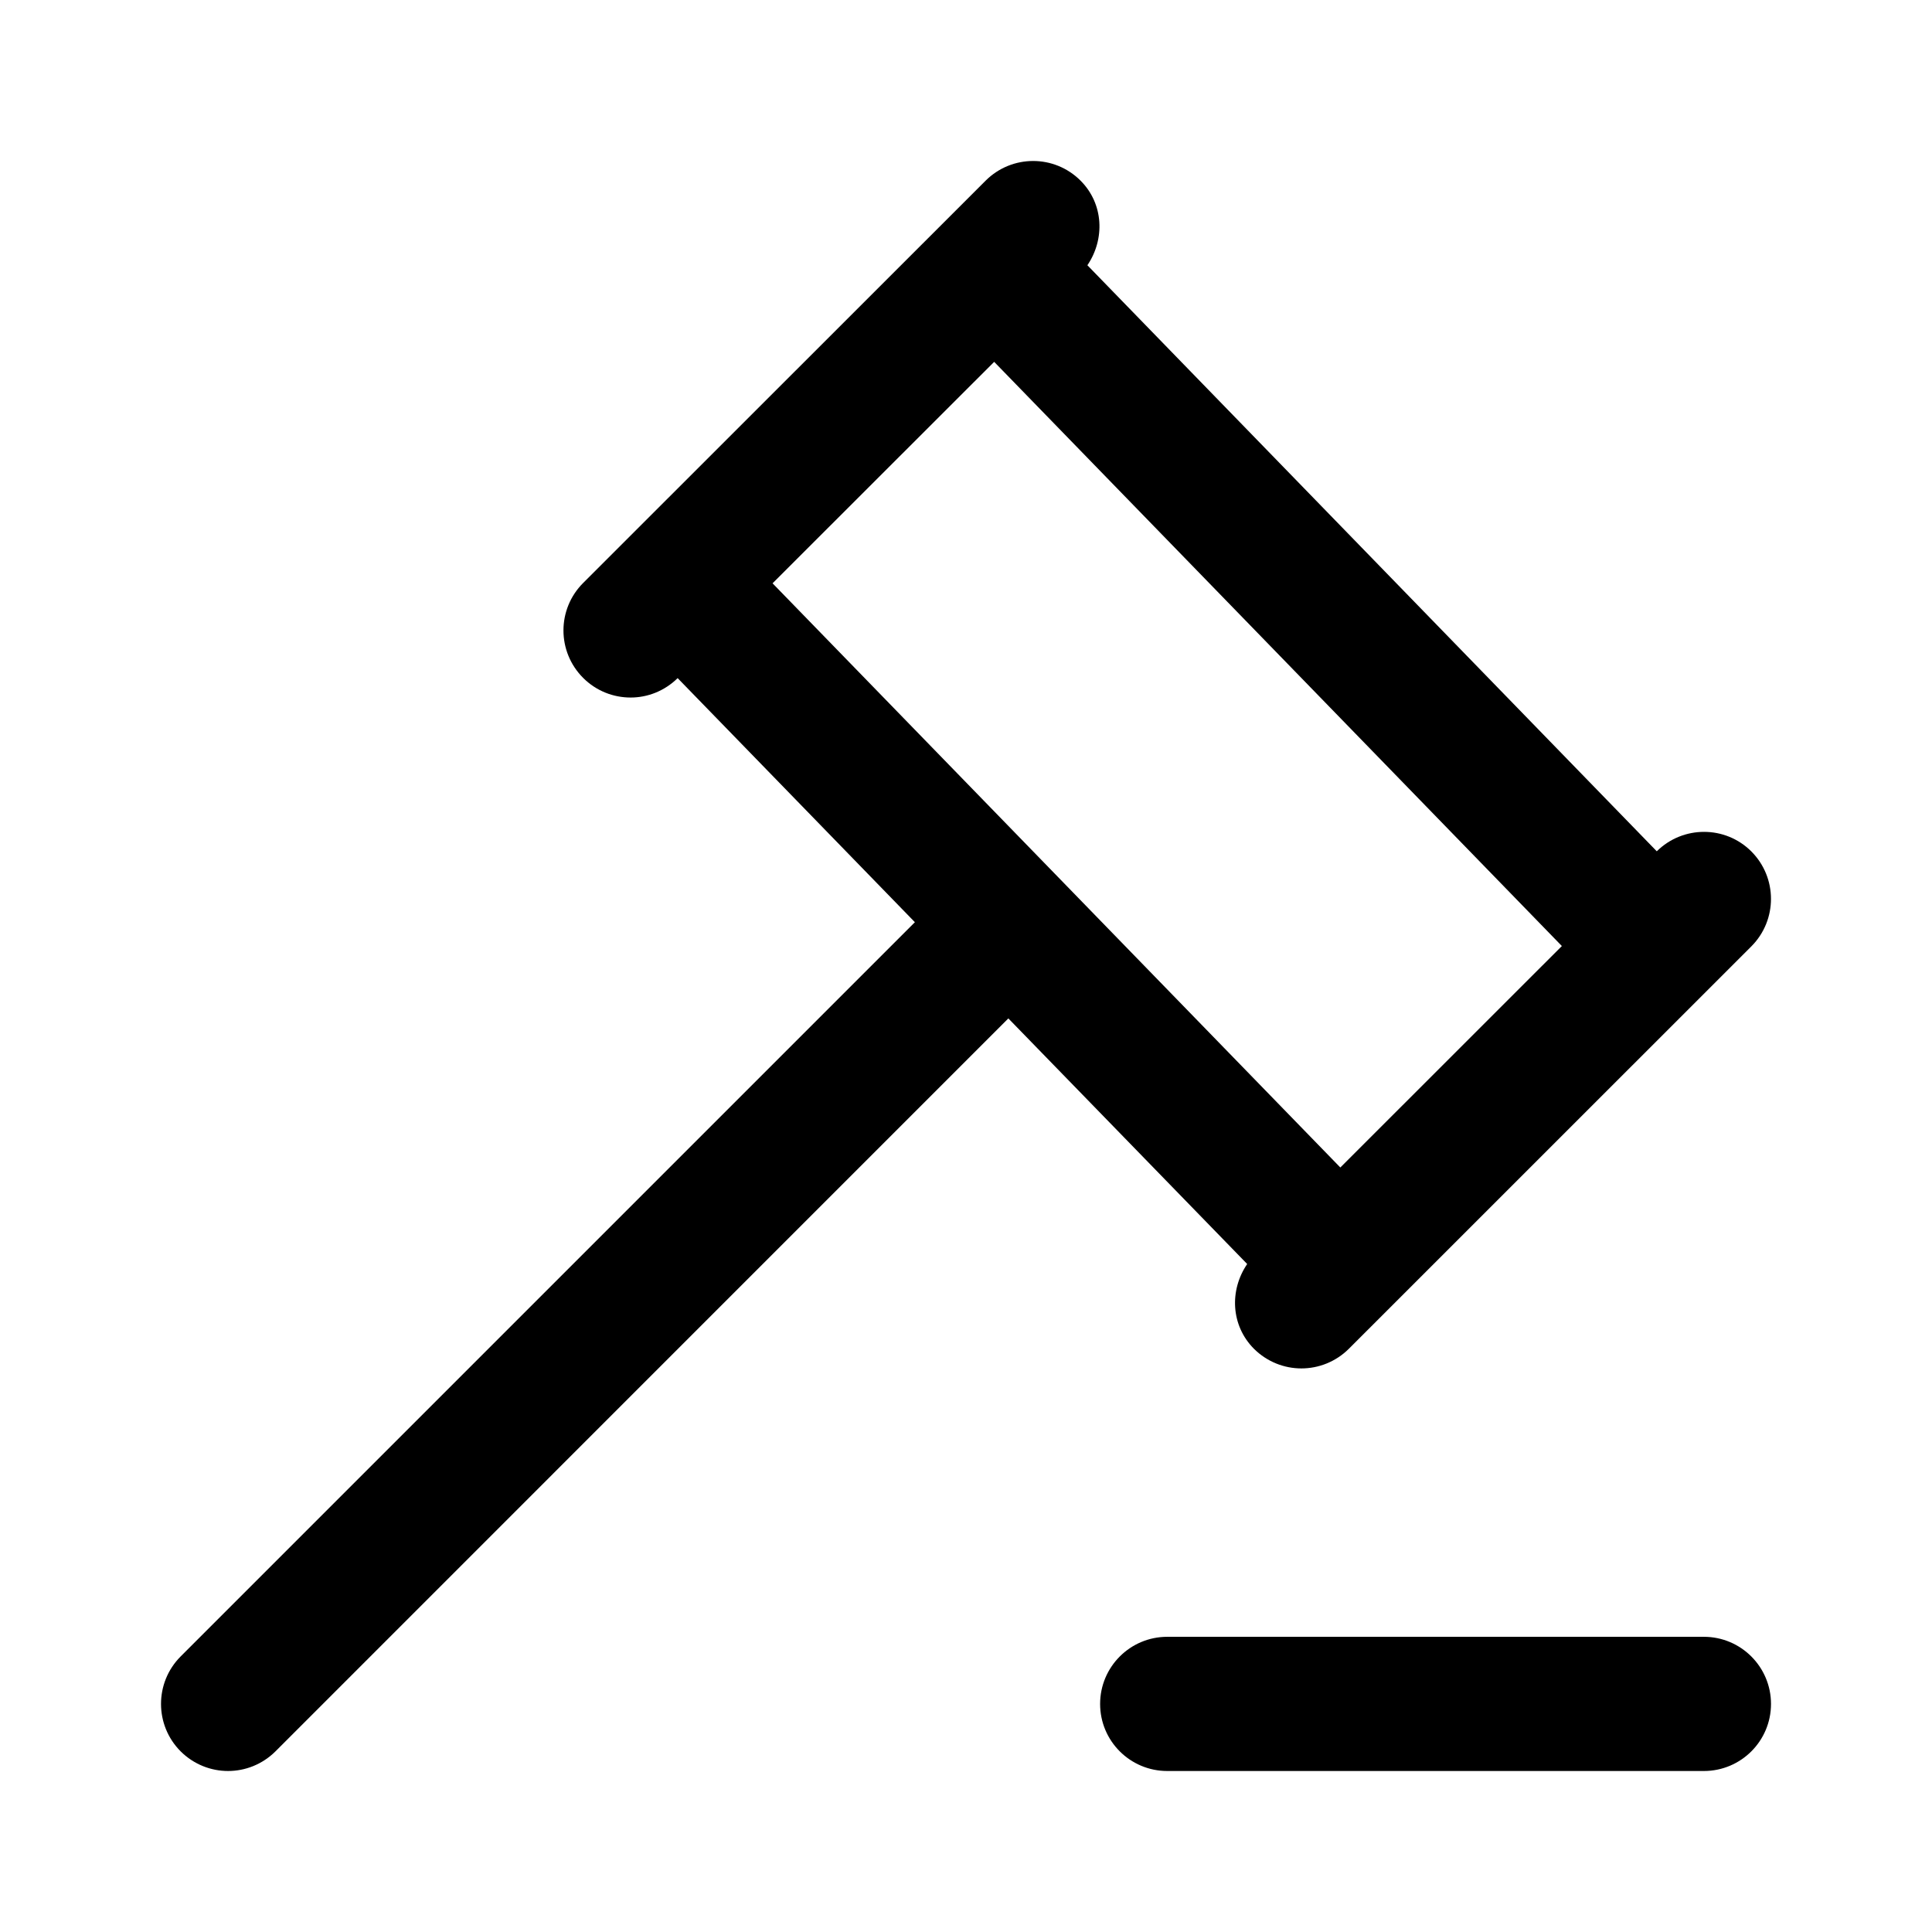 <svg viewBox="0 0 24 24" fill="none" xmlns="http://www.w3.org/2000/svg">
<path fill-rule="evenodd" clip-rule="evenodd" d="M21.756 11.756L16.756 16.755C16.593 16.917 16.38 16.999 16.166 16.999C15.953 16.999 15.74 16.917 15.577 16.755C15.289 16.466 15.271 16.027 15.493 15.702L12.526 12.651L3.422 21.756C3.259 21.918 3.046 22 2.833 22C2.62 22 2.407 21.918 2.244 21.756C1.919 21.43 1.919 20.903 2.244 20.577L11.365 11.456L8.418 8.424C8.255 8.584 8.045 8.665 7.834 8.665C7.62 8.665 7.407 8.584 7.244 8.421C6.918 8.095 6.918 7.568 7.244 7.242L12.244 2.244C12.57 1.919 13.097 1.918 13.423 2.244C13.711 2.532 13.728 2.97 13.508 3.295L20.581 10.575C20.907 10.253 21.432 10.253 21.756 10.577C22.081 10.903 22.081 11.43 21.756 11.756ZM12.35 4.495L9.597 7.246L16.65 14.503L19.402 11.752L12.35 4.495ZM14.5 20.333H21.166C21.627 20.333 22 20.707 22 21.167C22 21.627 21.627 22 21.166 22H14.5C14.039 22 13.666 21.627 13.666 21.167C13.666 20.707 14.039 20.333 14.5 20.333Z" fill="currentColor"/>
</svg>